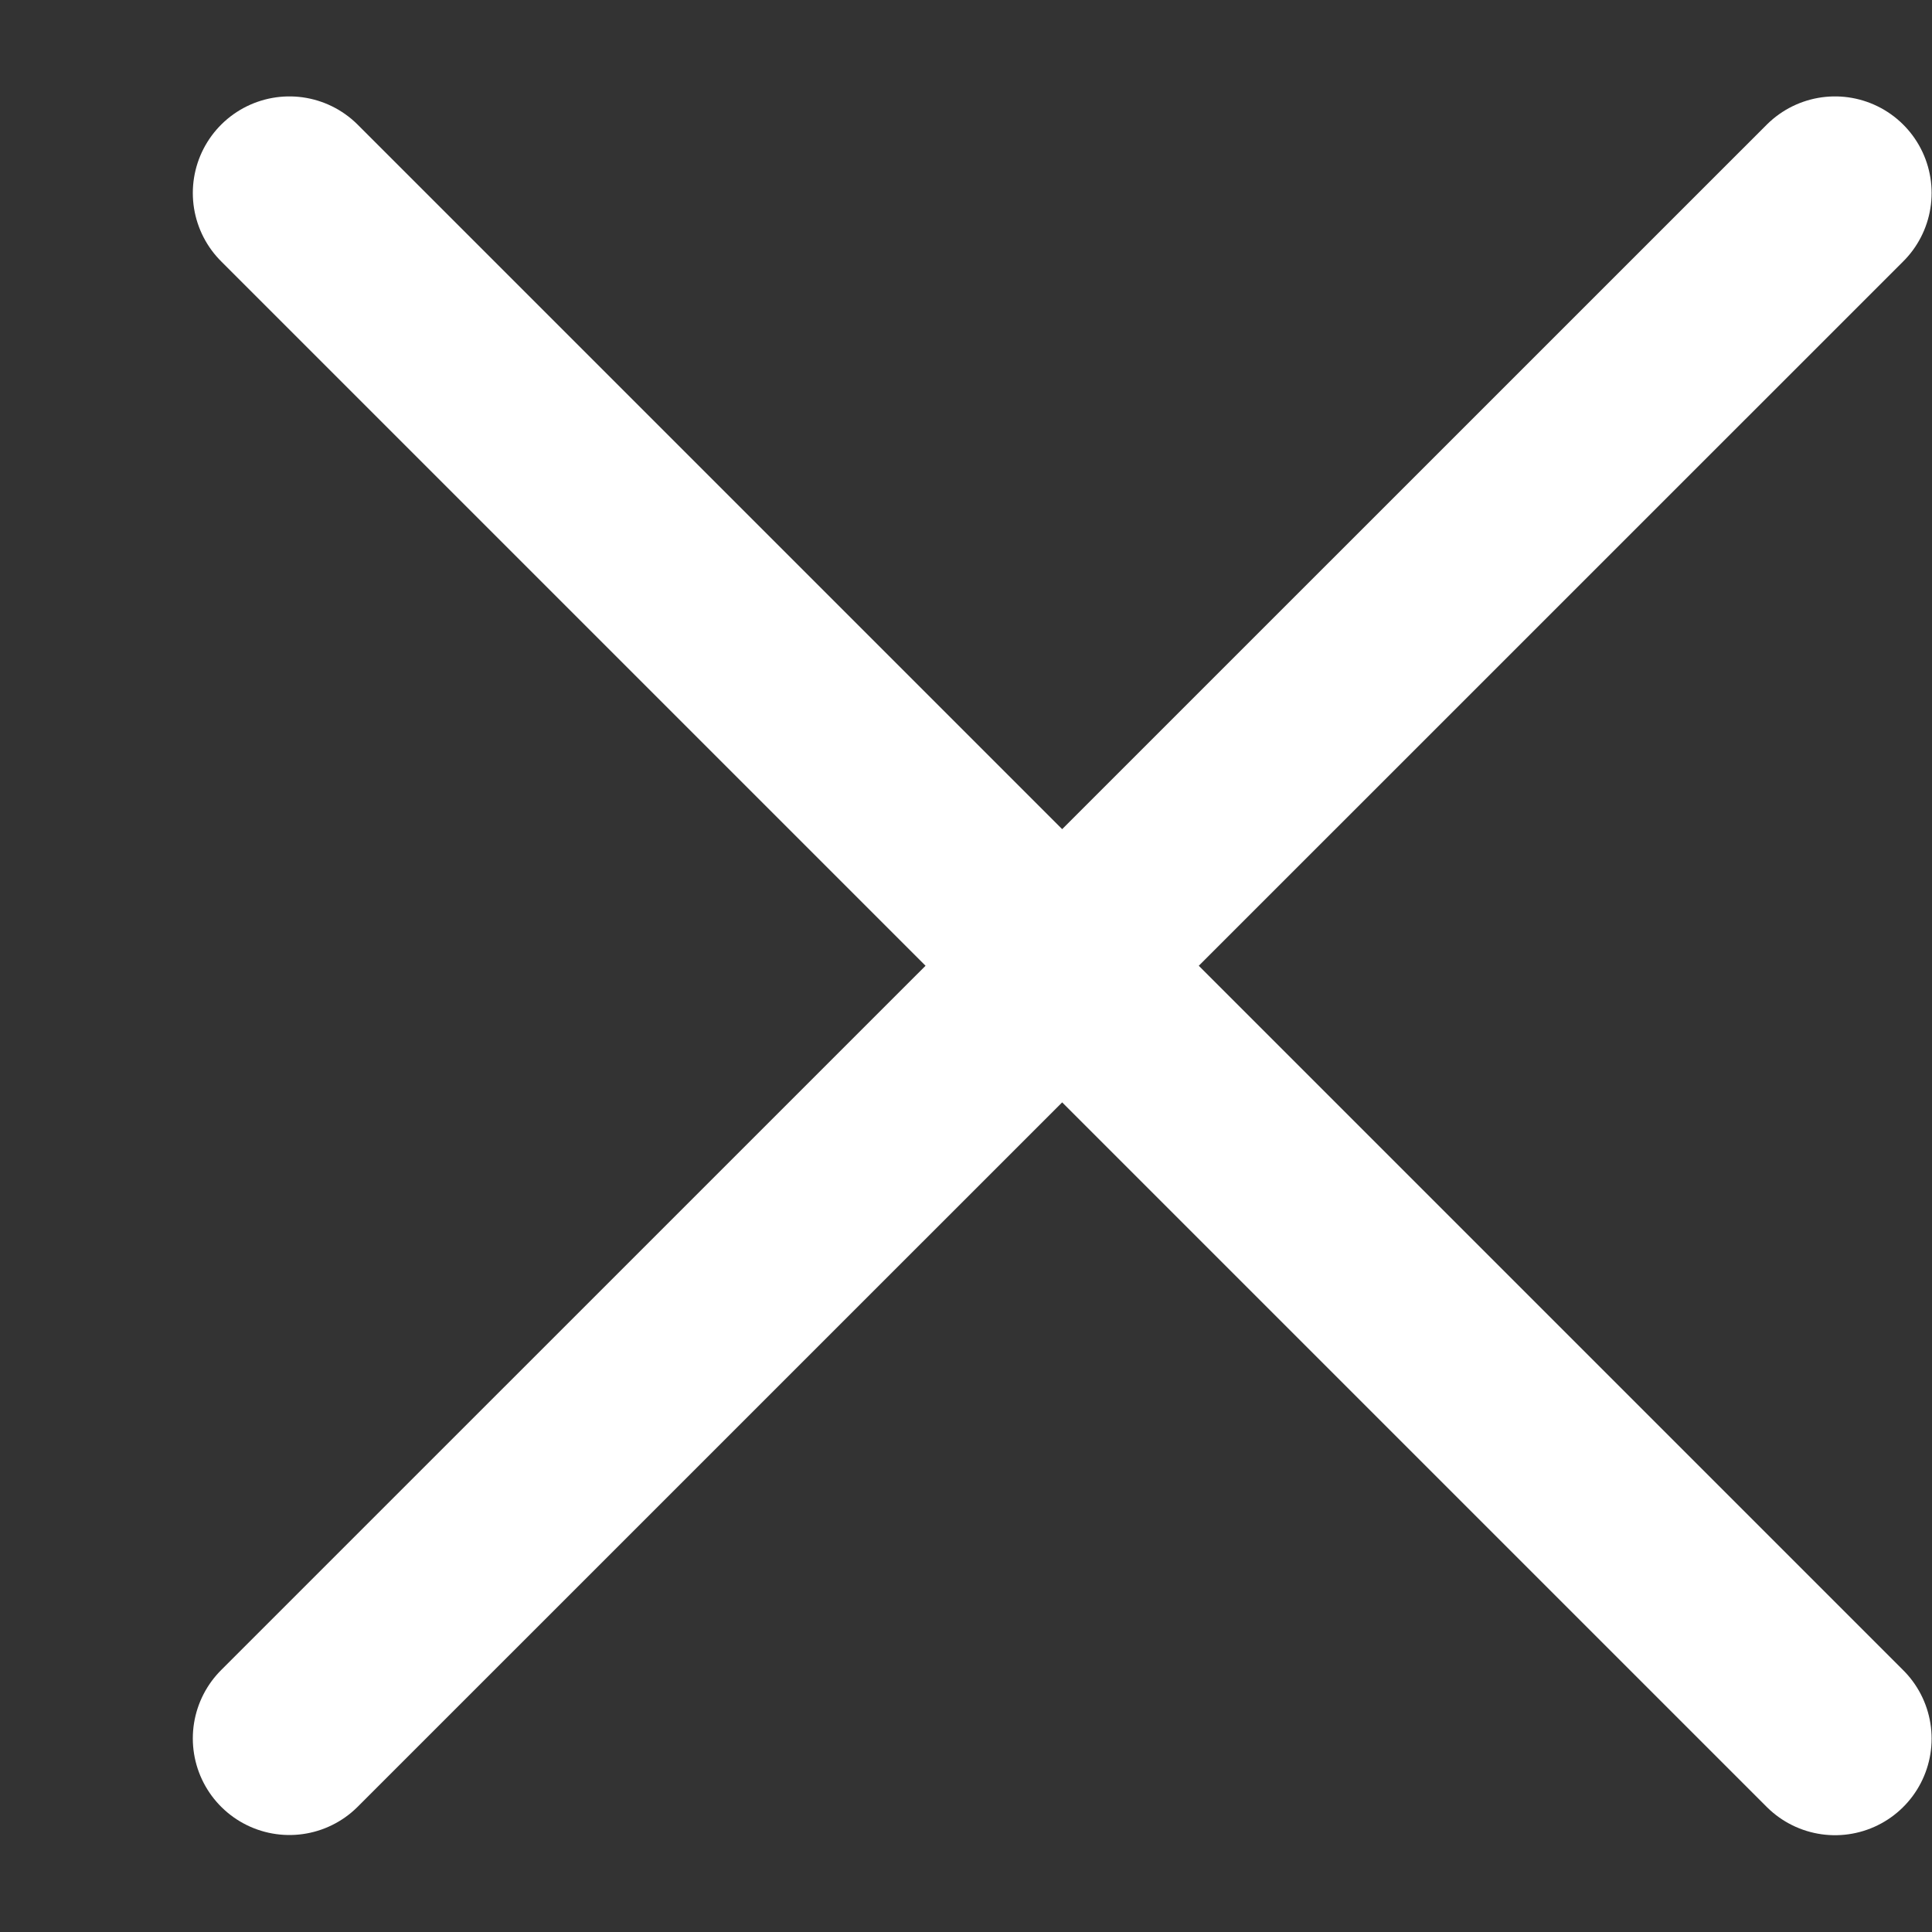 <svg width="10" height="10" viewBox="0 0 10 10" fill="none" xmlns="http://www.w3.org/2000/svg">
<rect x="0" y="0" width="10" height="10" fill="#333333" stroke="none"/>
<g>
<path id="Vector" d="M1.498 0.999L9.498 8.999M1.498 8.998L9.498 0.999" stroke="white" stroke-width="1" stroke-linecap="round"/>
</g>
</svg>
